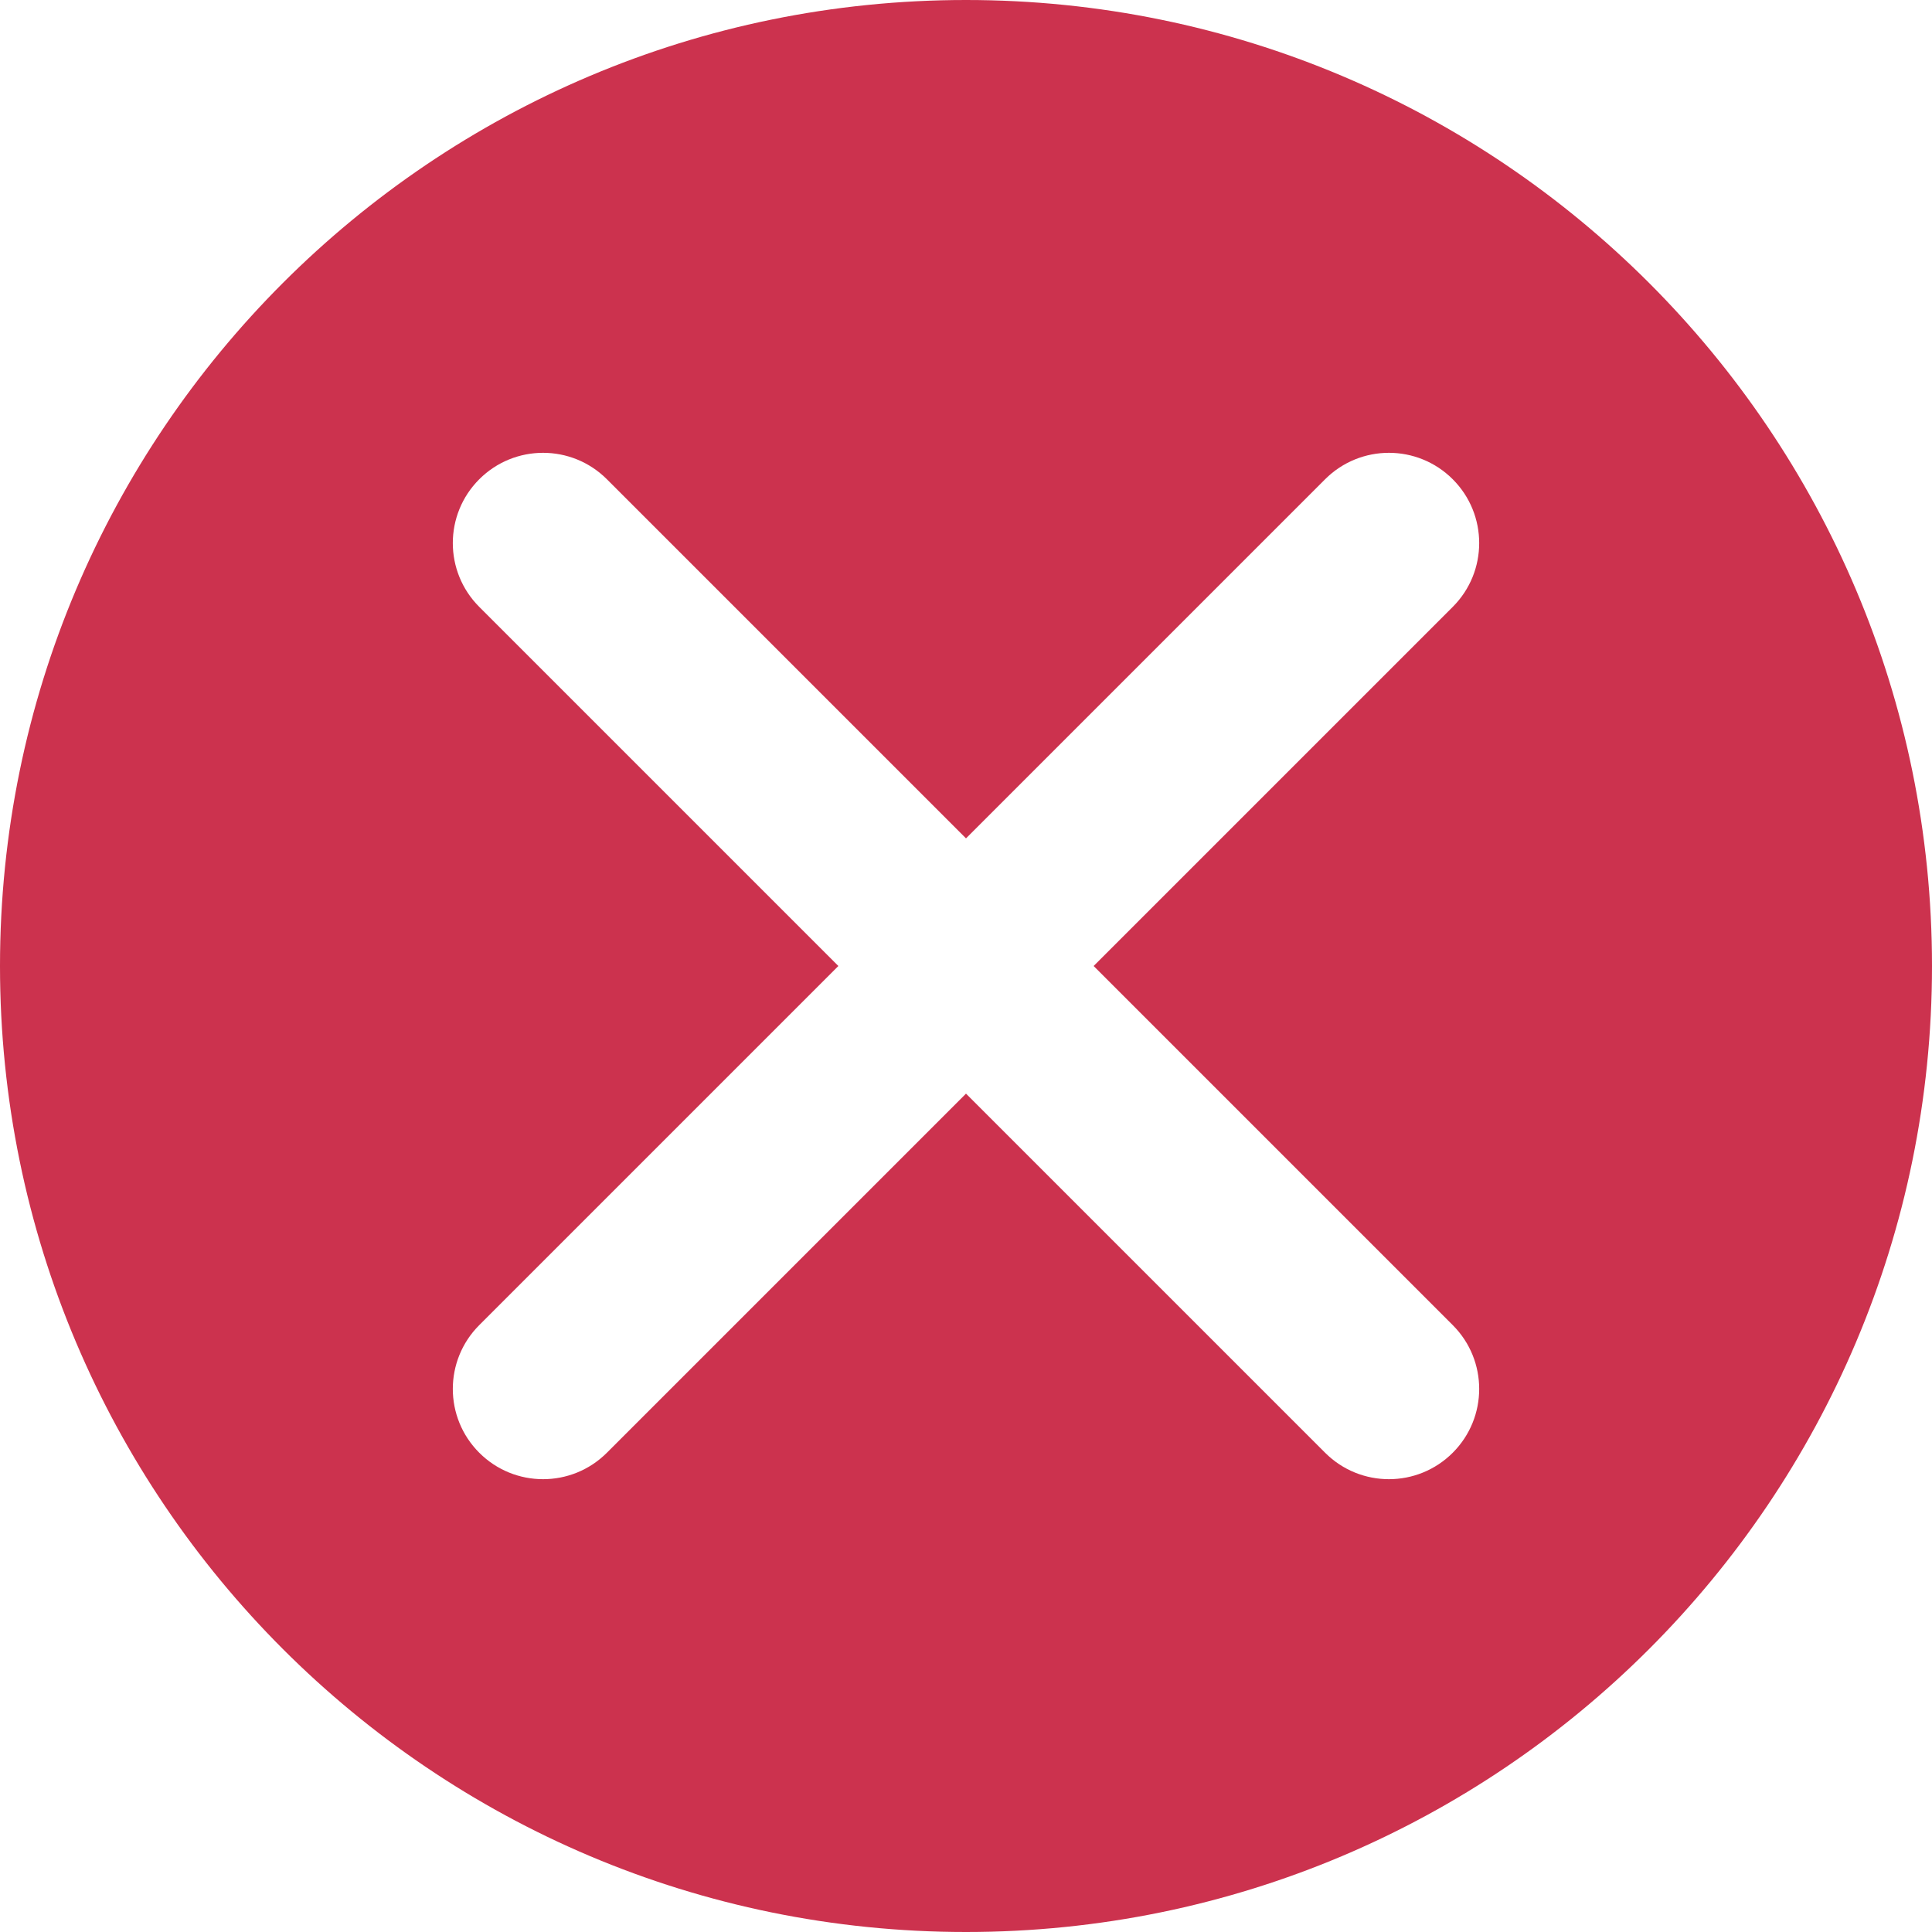 <svg width="32" height="32" viewBox="0 0 32 32" fill="none" xmlns="http://www.w3.org/2000/svg">
<path fill-rule="evenodd" clip-rule="evenodd" d="M16 32C24.837 32 32 24.837 32 16C32 7.163 24.837 0 16 0C7.163 0 0 7.163 0 16C0 24.837 7.163 32 16 32ZM21.948 7.938C22.532 7.354 23.478 7.354 24.062 7.938C24.646 8.522 24.646 9.468 24.062 10.052L18.114 16L24.062 21.948C24.646 22.532 24.646 23.478 24.062 24.062C23.478 24.646 22.532 24.646 21.948 24.062L16 18.114L10.052 24.062C9.468 24.646 8.522 24.646 7.938 24.062C7.354 23.478 7.354 22.532 7.938 21.948L13.886 16L7.938 10.052C7.354 9.468 7.354 8.522 7.938 7.938C8.522 7.354 9.468 7.354 10.052 7.938L16 13.886L21.948 7.938Z" fill="#CC324E"/>
</svg>
